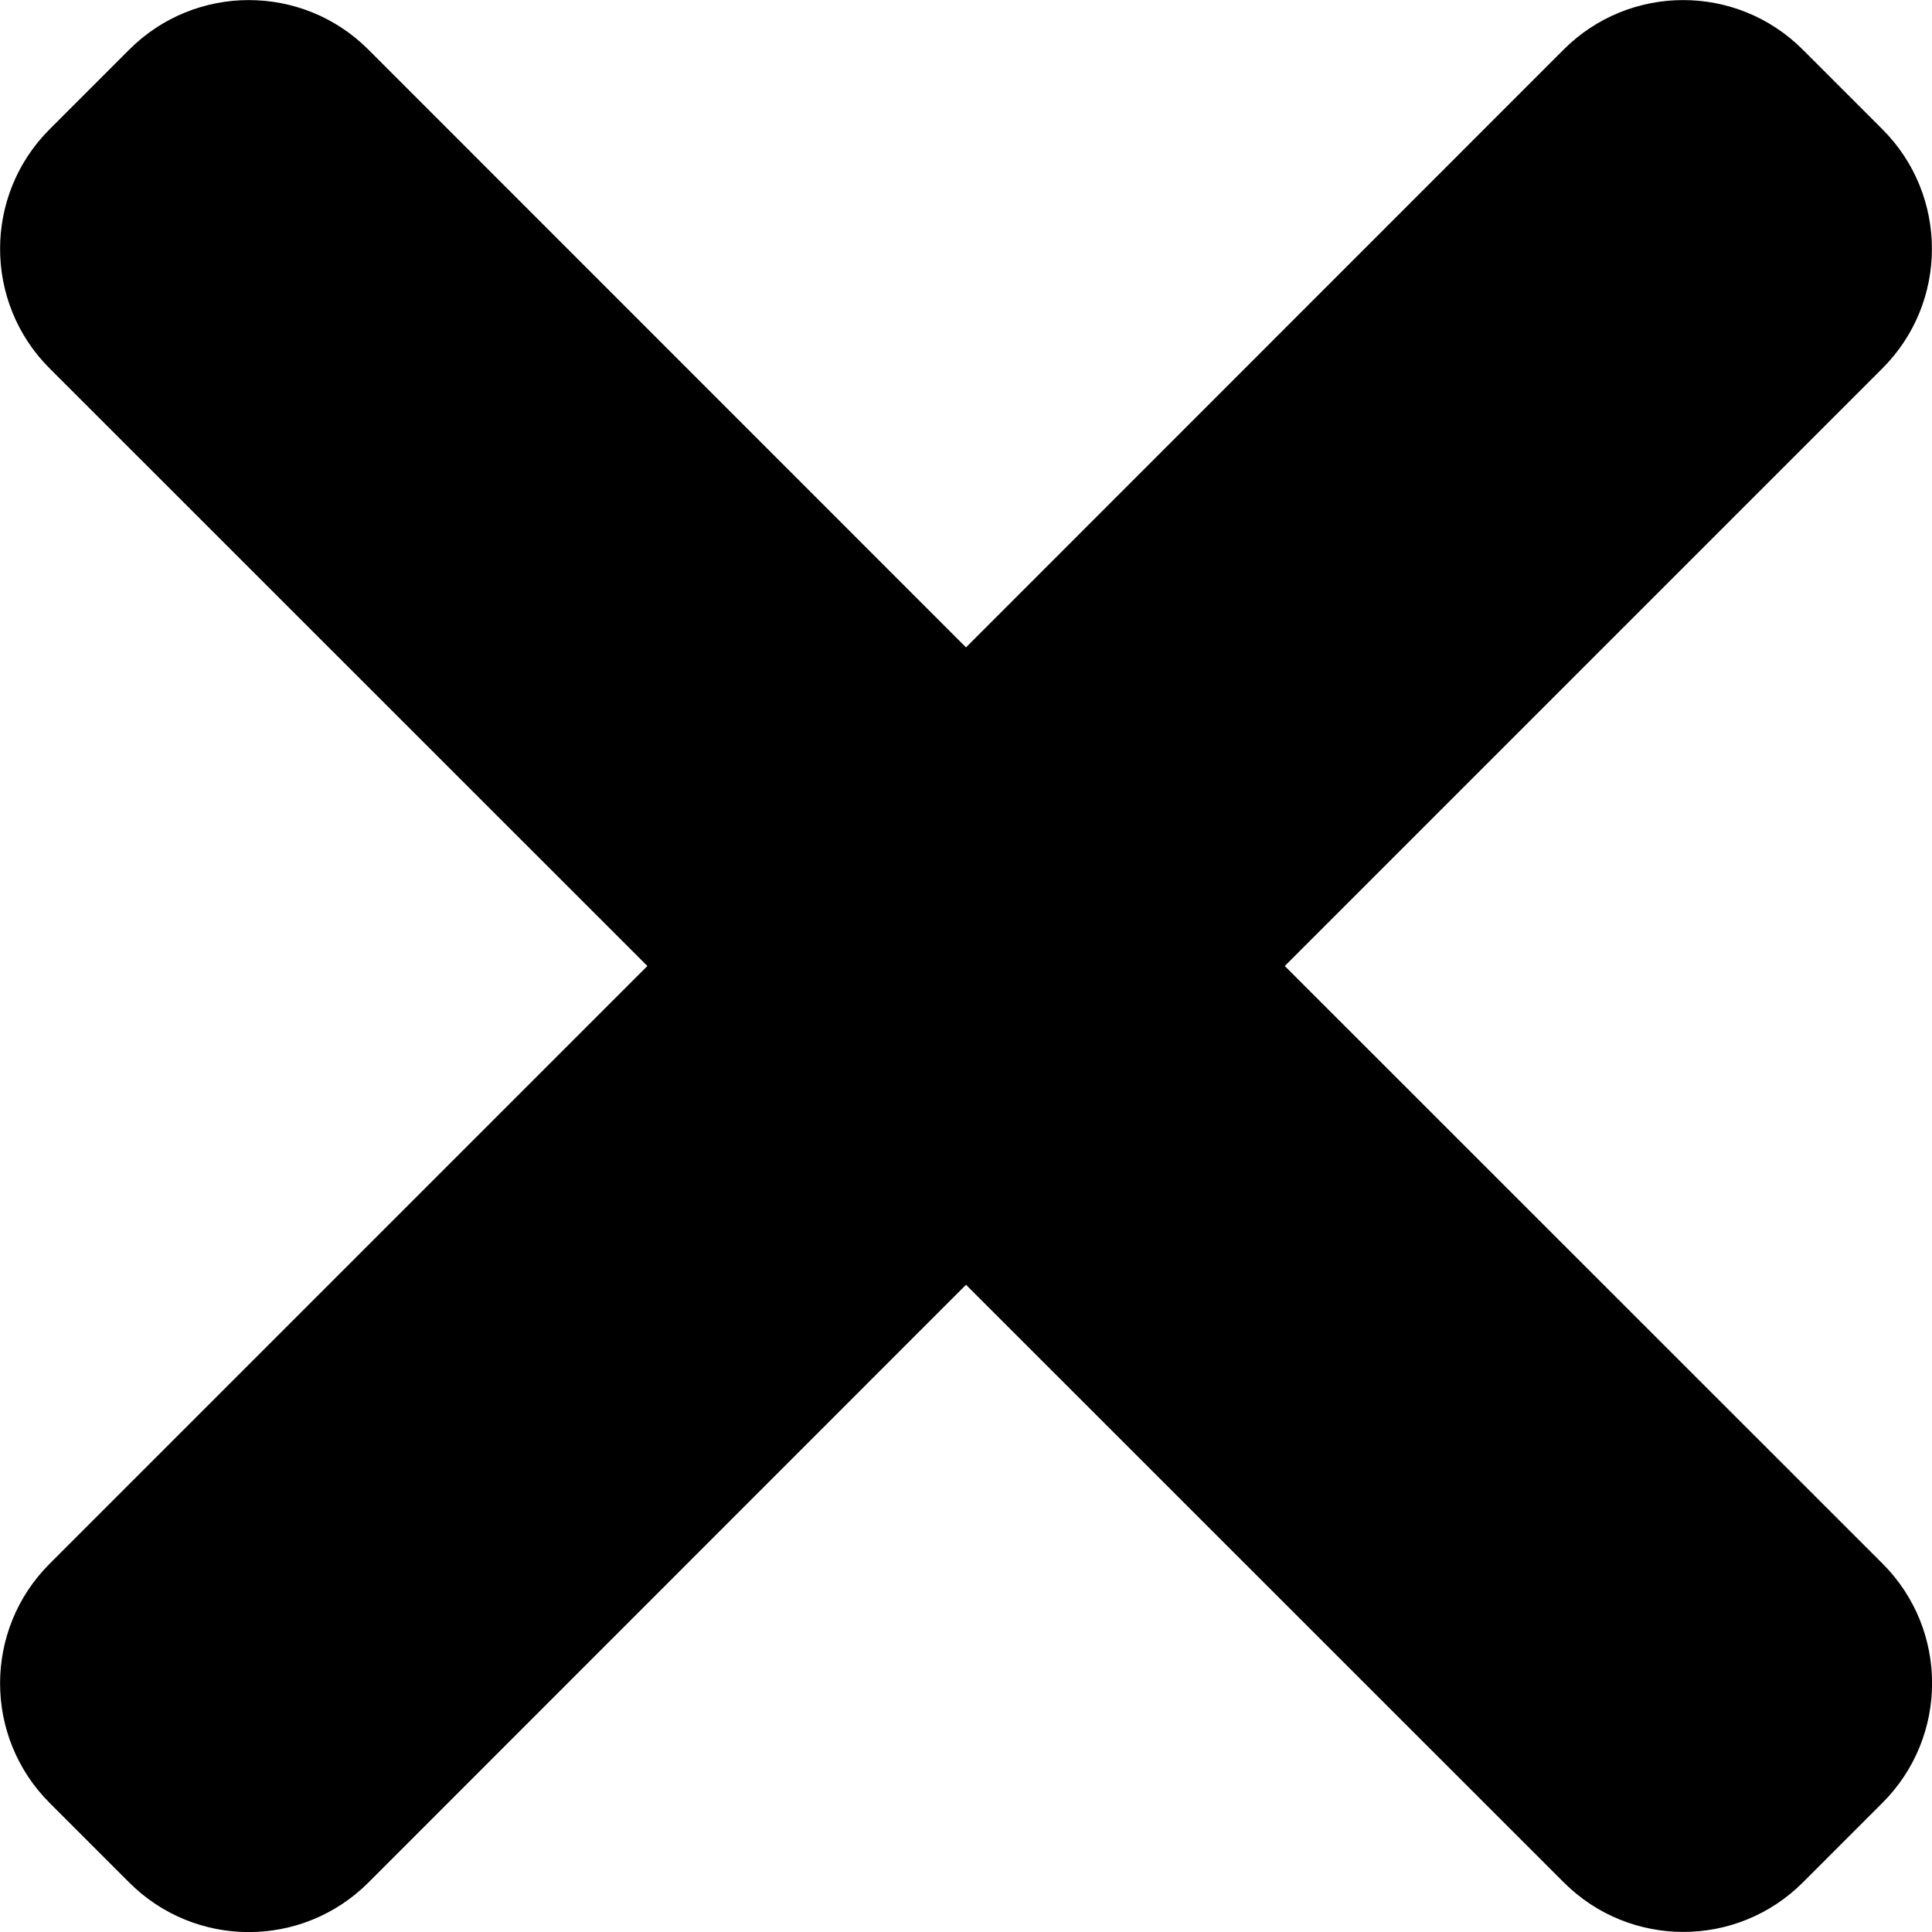 <?xml version="1.0" encoding="UTF-8" standalone="no"?>
<svg
   xmlns:dc="http://purl.org/dc/elements/1.1/"
   xmlns:cc="http://creativecommons.org/ns#"
   xmlns:rdf="http://www.w3.org/1999/02/22-rdf-syntax-ns#"
   xmlns:svg="http://www.w3.org/2000/svg"
   xmlns="http://www.w3.org/2000/svg"
   xmlns:sodipodi="http://sodipodi.sourceforge.net/DTD/sodipodi-0.dtd"
   xmlns:inkscape="http://www.inkscape.org/namespaces/inkscape"
   height="16"
   viewBox="0 0 12 12"
   width="16"
   version="1.1"
   id="svg4"
   sodipodi:docname="close.svg"
   inkscape:version="1.0 (4035a4fb49, 2020-05-01)">
  <style
     id="style835"></style>
  <defs
     id="defs8" />
  <sodipodi:namedview
     inkscape:document-rotation="0"
     pagecolor="#ffffff"
     bordercolor="#666666"
     borderopacity="1"
     objecttolerance="10"
     gridtolerance="10"
     guidetolerance="10"
     inkscape:pageopacity="0"
     inkscape:pageshadow="2"
     inkscape:window-width="1524"
     inkscape:window-height="978"
     id="namedview6"
     showgrid="false"
     units="px"
     inkscape:zoom="11.731055"
     inkscape:cx="12.529693"
     inkscape:cy="16.100648"
     inkscape:window-x="761"
     inkscape:window-y="300"
     inkscape:window-maximized="0"
     inkscape:current-layer="svg4" />
  <path
     d="M 7.98,6 11.692,2.288 c 0.41,-0.41 0.41,-1.075 0,-1.485 L 11.197,0.308 c -0.41,-0.41 -1.075,-0.41 -1.485,0 L 6,4.021 2.288,0.308 c -0.41,-0.41 -1.075,-0.41 -1.485,0 L 0.308,0.803 c -0.41,0.41 -0.41,1.075 0,1.485 L 4.021,6 0.308,9.713 c -0.41,0.41 -0.41,1.075 0,1.485 l 0.495,0.495 c 0.41,0.41 1.075,0.41 1.485,0 L 6,7.98 9.713,11.692 c 0.41,0.41 1.075,0.41 1.485,0 l 0.495,-0.495 c 0.41,-0.41 0.41,-1.075 0,-1.485 z m 0,0"
     id="path2"
     style="stroke-width:0.033" />
</svg>
